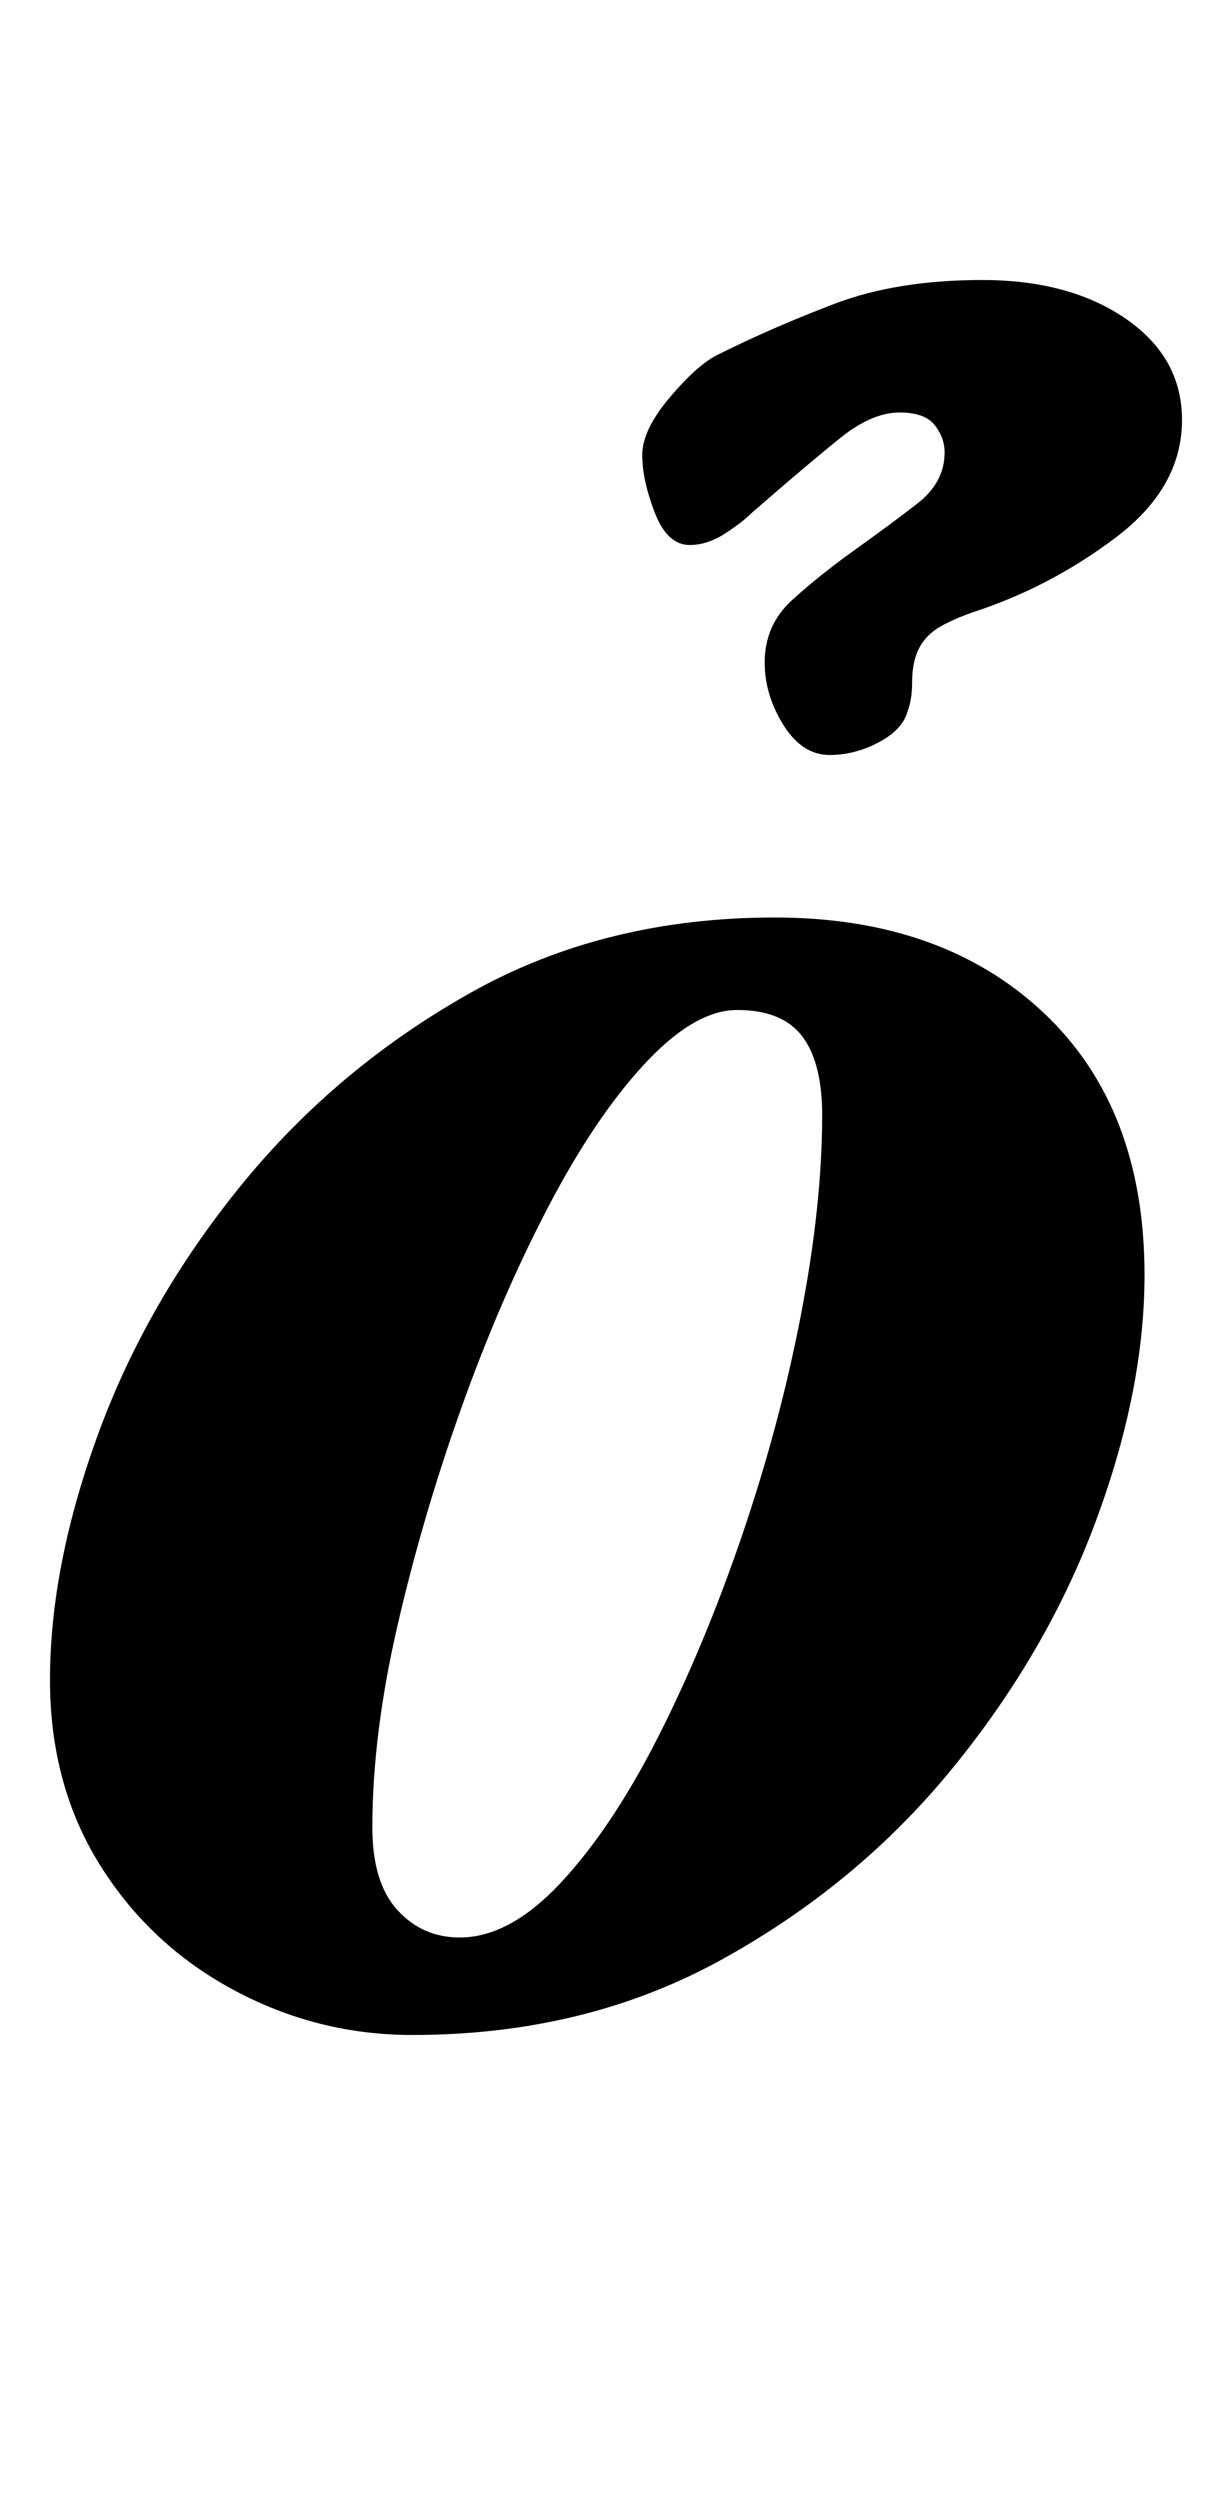 <?xml version="1.0" standalone="no"?>
<!DOCTYPE svg PUBLIC "-//W3C//DTD SVG 1.1//EN" "http://www.w3.org/Graphics/SVG/1.1/DTD/svg11.dtd" >
<svg xmlns="http://www.w3.org/2000/svg" xmlns:xlink="http://www.w3.org/1999/xlink" version="1.1" viewBox="-10 0 483 1000">
  <g transform="matrix(1 0 0 -1 0 800)">
   <path fill="currentColor"
d="M155 -14q-38 0 -71.5 18t-53.5 50t-20 74q0 46 19.5 99t57.5 99.5t91.5 76.5t121.5 30q67 0 107.5 -38t40.5 -105q0 -46 -19.5 -98.5t-57.5 -99t-92.5 -76.5t-123.5 -30zM174 25q20 0 40.5 22t39 58.5t33.5 80.5t23.5 88t8.5 80q0 21 -8 31.5t-26 10.5q-17 0 -37 -21.5
t-39 -58t-34.5 -80t-25.5 -87t-10 -80.5q0 -22 10 -33t25 -11zM322 498q-11 0 -18.5 12t-7.5 25q0 15 11 25t25 20t25 18.5t11 20.5q0 6 -4 11t-14 5q-11 0 -23.5 -10t-35.5 -30q-4 -4 -11 -8.5t-14 -4.5q-9 0 -14 13t-5 23t11 23t19 17q22 11 47 20.5t59 9.5
q35 0 57.5 -15.5t22.5 -40.5q0 -27 -26.5 -47t-57.5 -30q-11 -4 -15.5 -7.5t-6.5 -8.5t-2 -12t-2 -12q-2 -7 -11.5 -12t-19.5 -5z" />
  </g>

</svg>
